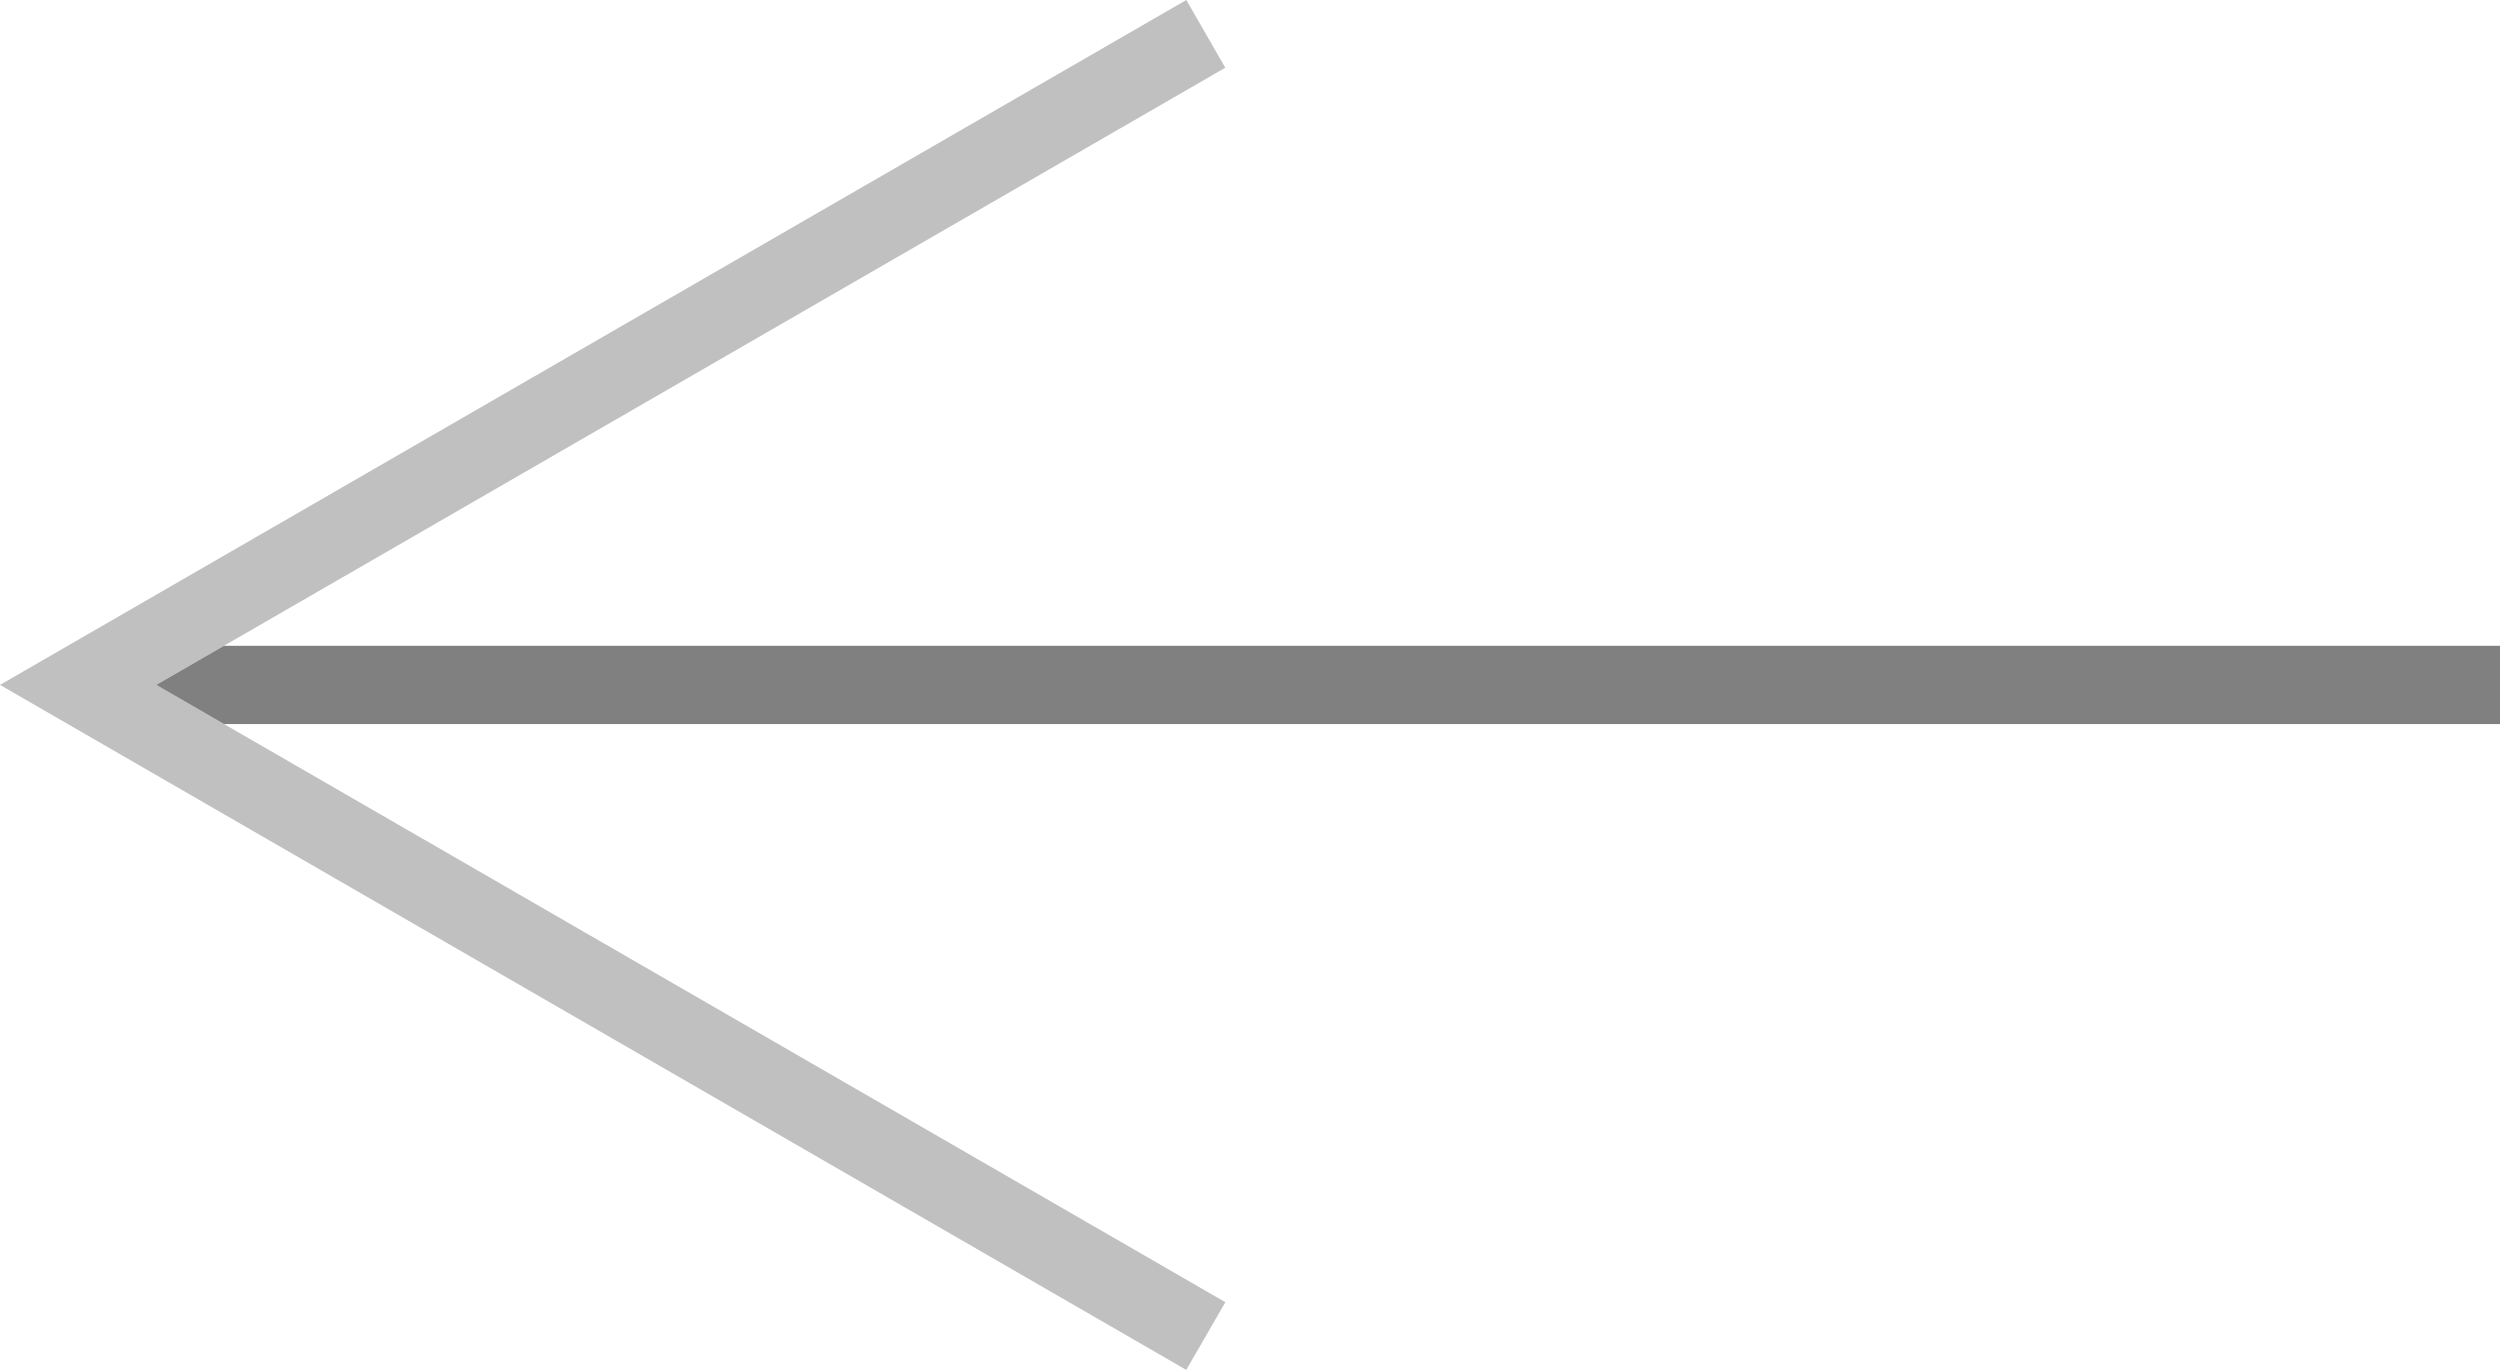 <?xml version="1.0" encoding="utf-8"?>
<!DOCTYPE svg PUBLIC "-//W3C//DTD SVG 1.1//EN" "http://www.w3.org/Graphics/SVG/1.1/DTD/svg11.dtd">
<svg version="1.1" id="Layer_1" xmlns="http://www.w3.org/2000/svg" xmlns:xlink="http://www.w3.org/1999/xlink" x="0px" y="0px"
	 width="57.596px" height="31.56px" viewBox="0 0 57.596 31.56" enable-background="new 0 0 57.596 31.56" xml:space="preserve">
<linearGradient id="gradient" gradientUnits="userSpaceOnUse" x1="17.139" y1="31.56" x2="17.139" y2="0">
	<stop  offset="0" style="stop-color:#404040"/>
	<stop  offset="1" style="stop-color:#A0A0A0"/>
</linearGradient>
<polygon fill="#C0C0C0" points="0,15.779 27.331,0 28.229,1.56 3.599,15.779 28.229,30 28.231,30 27.329,31.56 0,15.779 "/>
<polygon fill="#808080" points="5.159,14.878 3.599,15.779 5.16,16.681 57.596,16.681 57.596,14.878 "/>
</svg>
